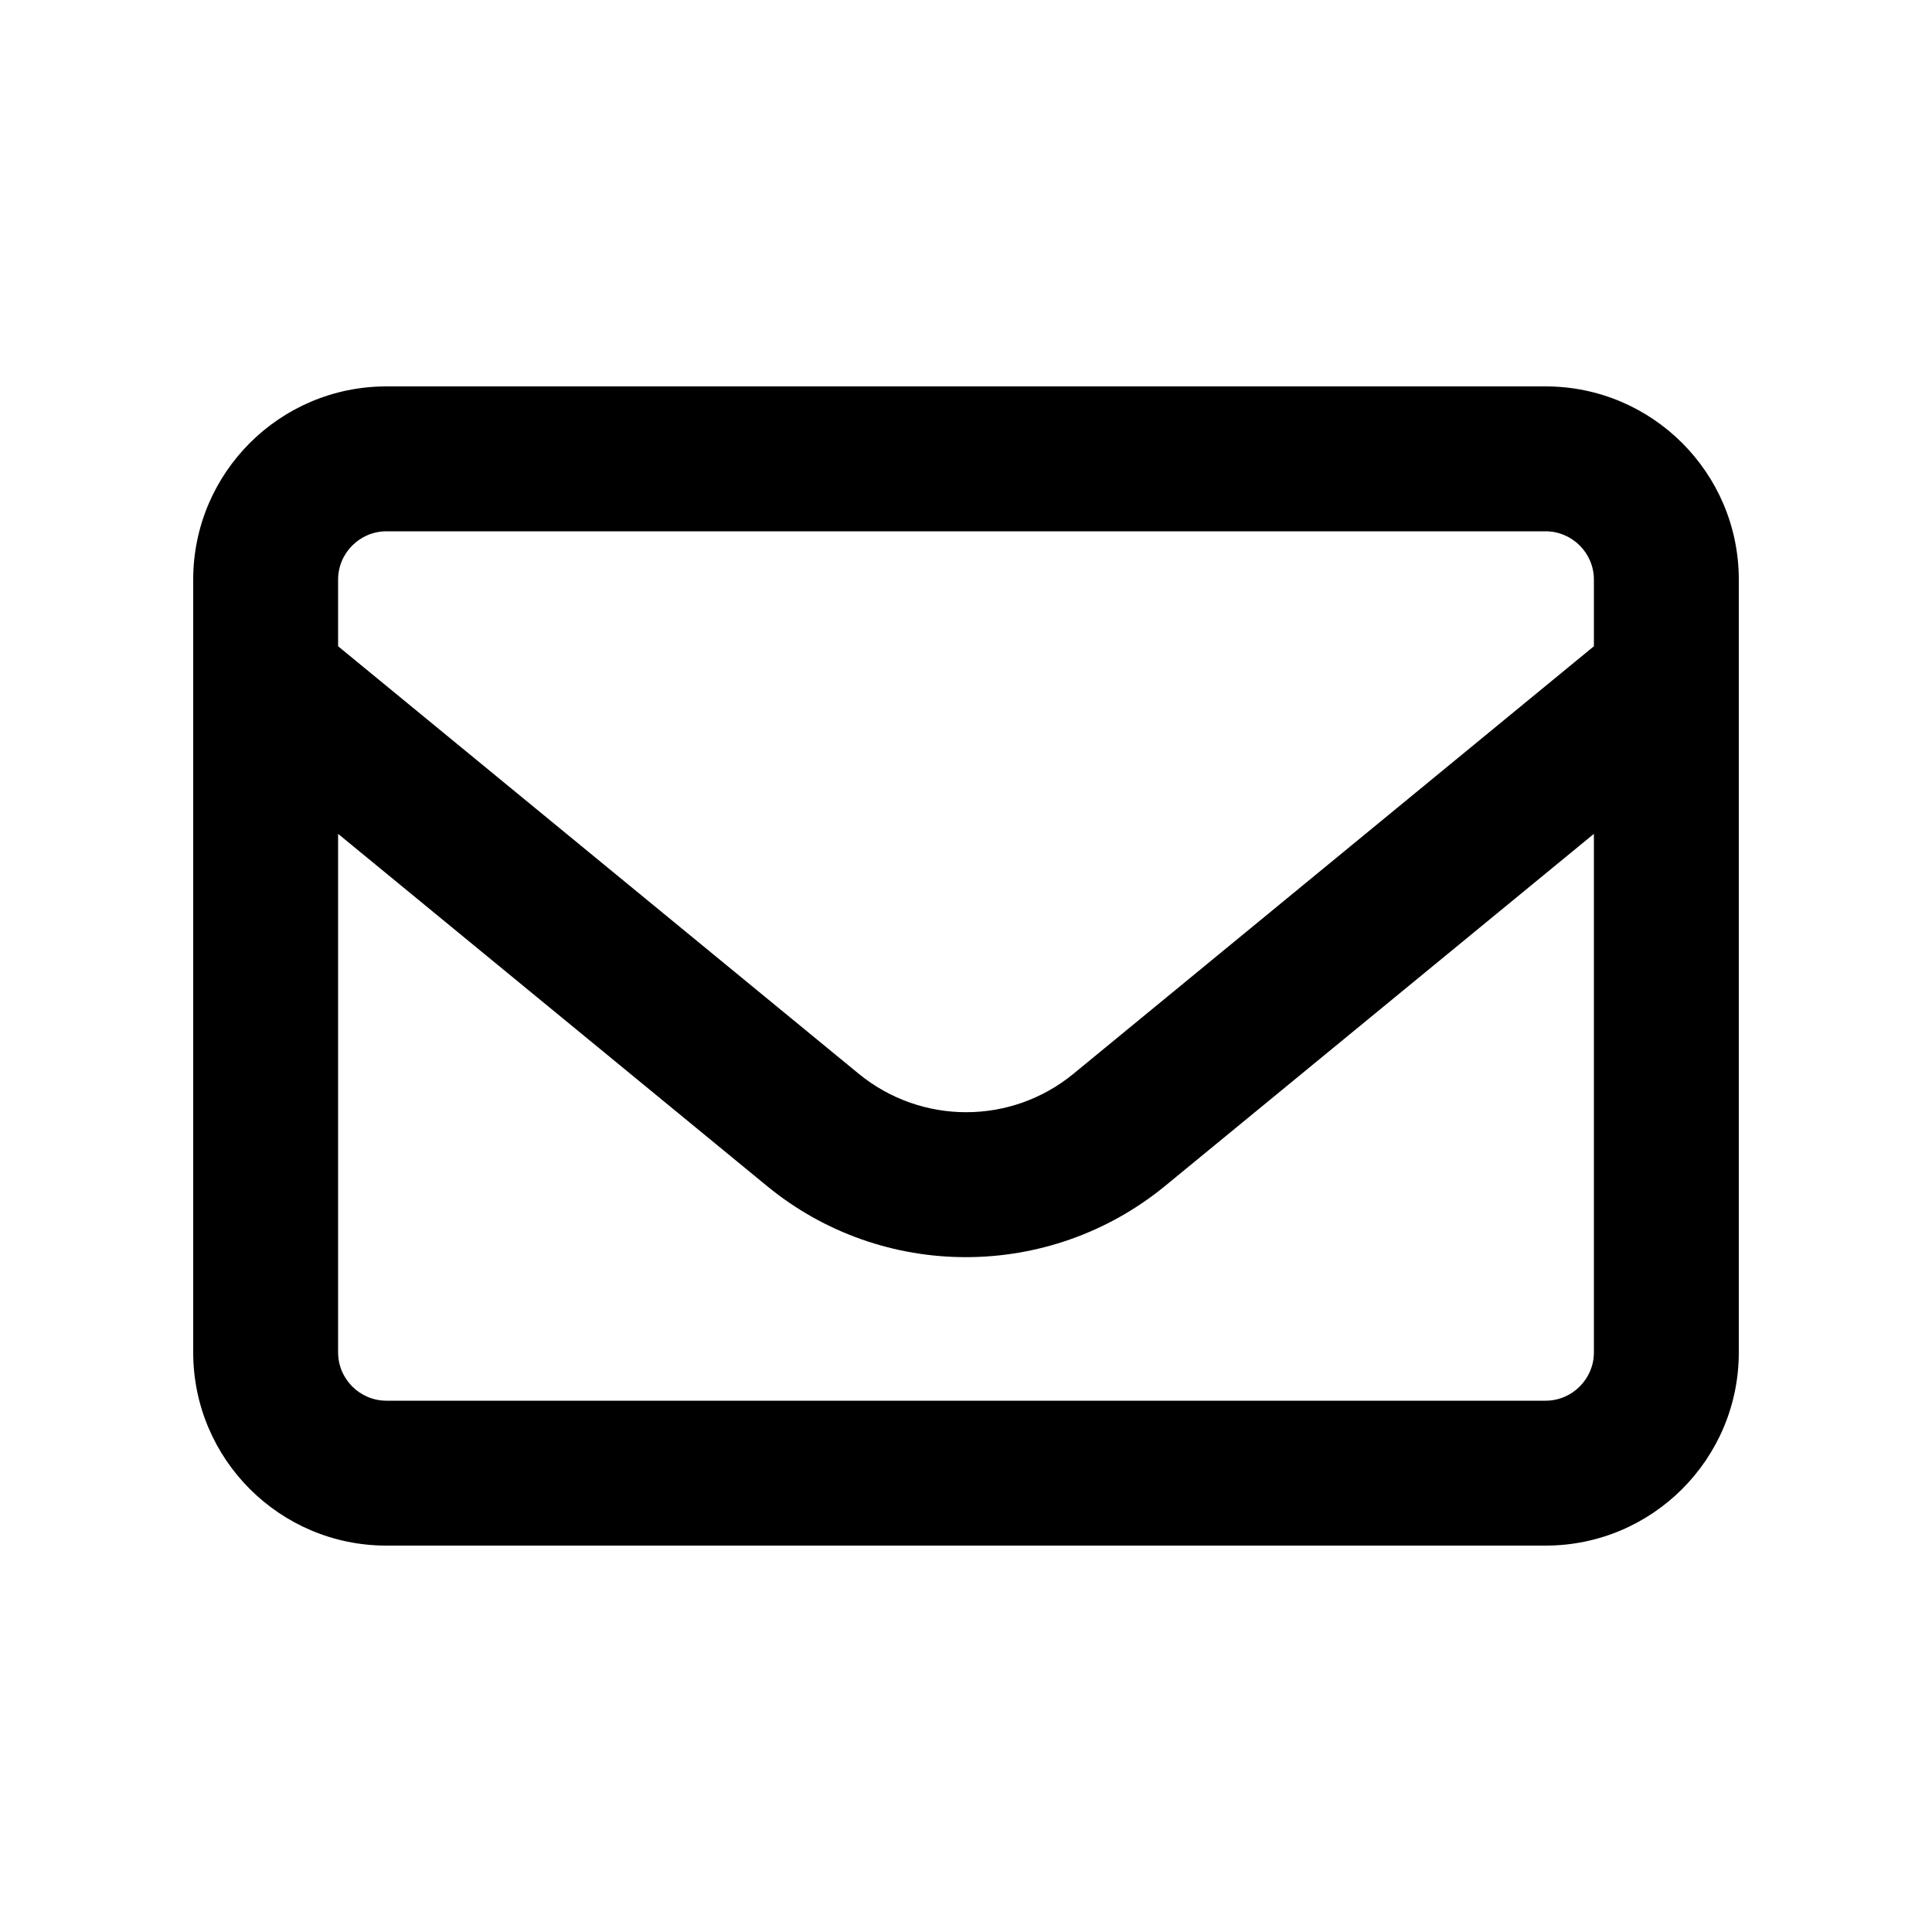 <svg width="10" height="10" viewBox="0 0 10 10" fill="none" xmlns="http://www.w3.org/2000/svg">
<path d="M2 2.75C1.863 2.75 1.75 2.862 1.75 3V3.345L4.445 5.558C4.769 5.823 5.233 5.823 5.556 5.558L8.25 3.345V3C8.25 2.862 8.137 2.75 8 2.75H2ZM1.75 4.316V7C1.75 7.138 1.863 7.25 2 7.25H8C8.137 7.25 8.25 7.138 8.25 7V4.316L6.031 6.138C5.431 6.63 4.567 6.63 3.969 6.138L1.75 4.316ZM1 3C1 2.448 1.448 2 2 2H8C8.552 2 9 2.448 9 3V7C9 7.552 8.552 8 8 8H2C1.448 8 1 7.552 1 7V3Z" fill="black"/>
</svg>

